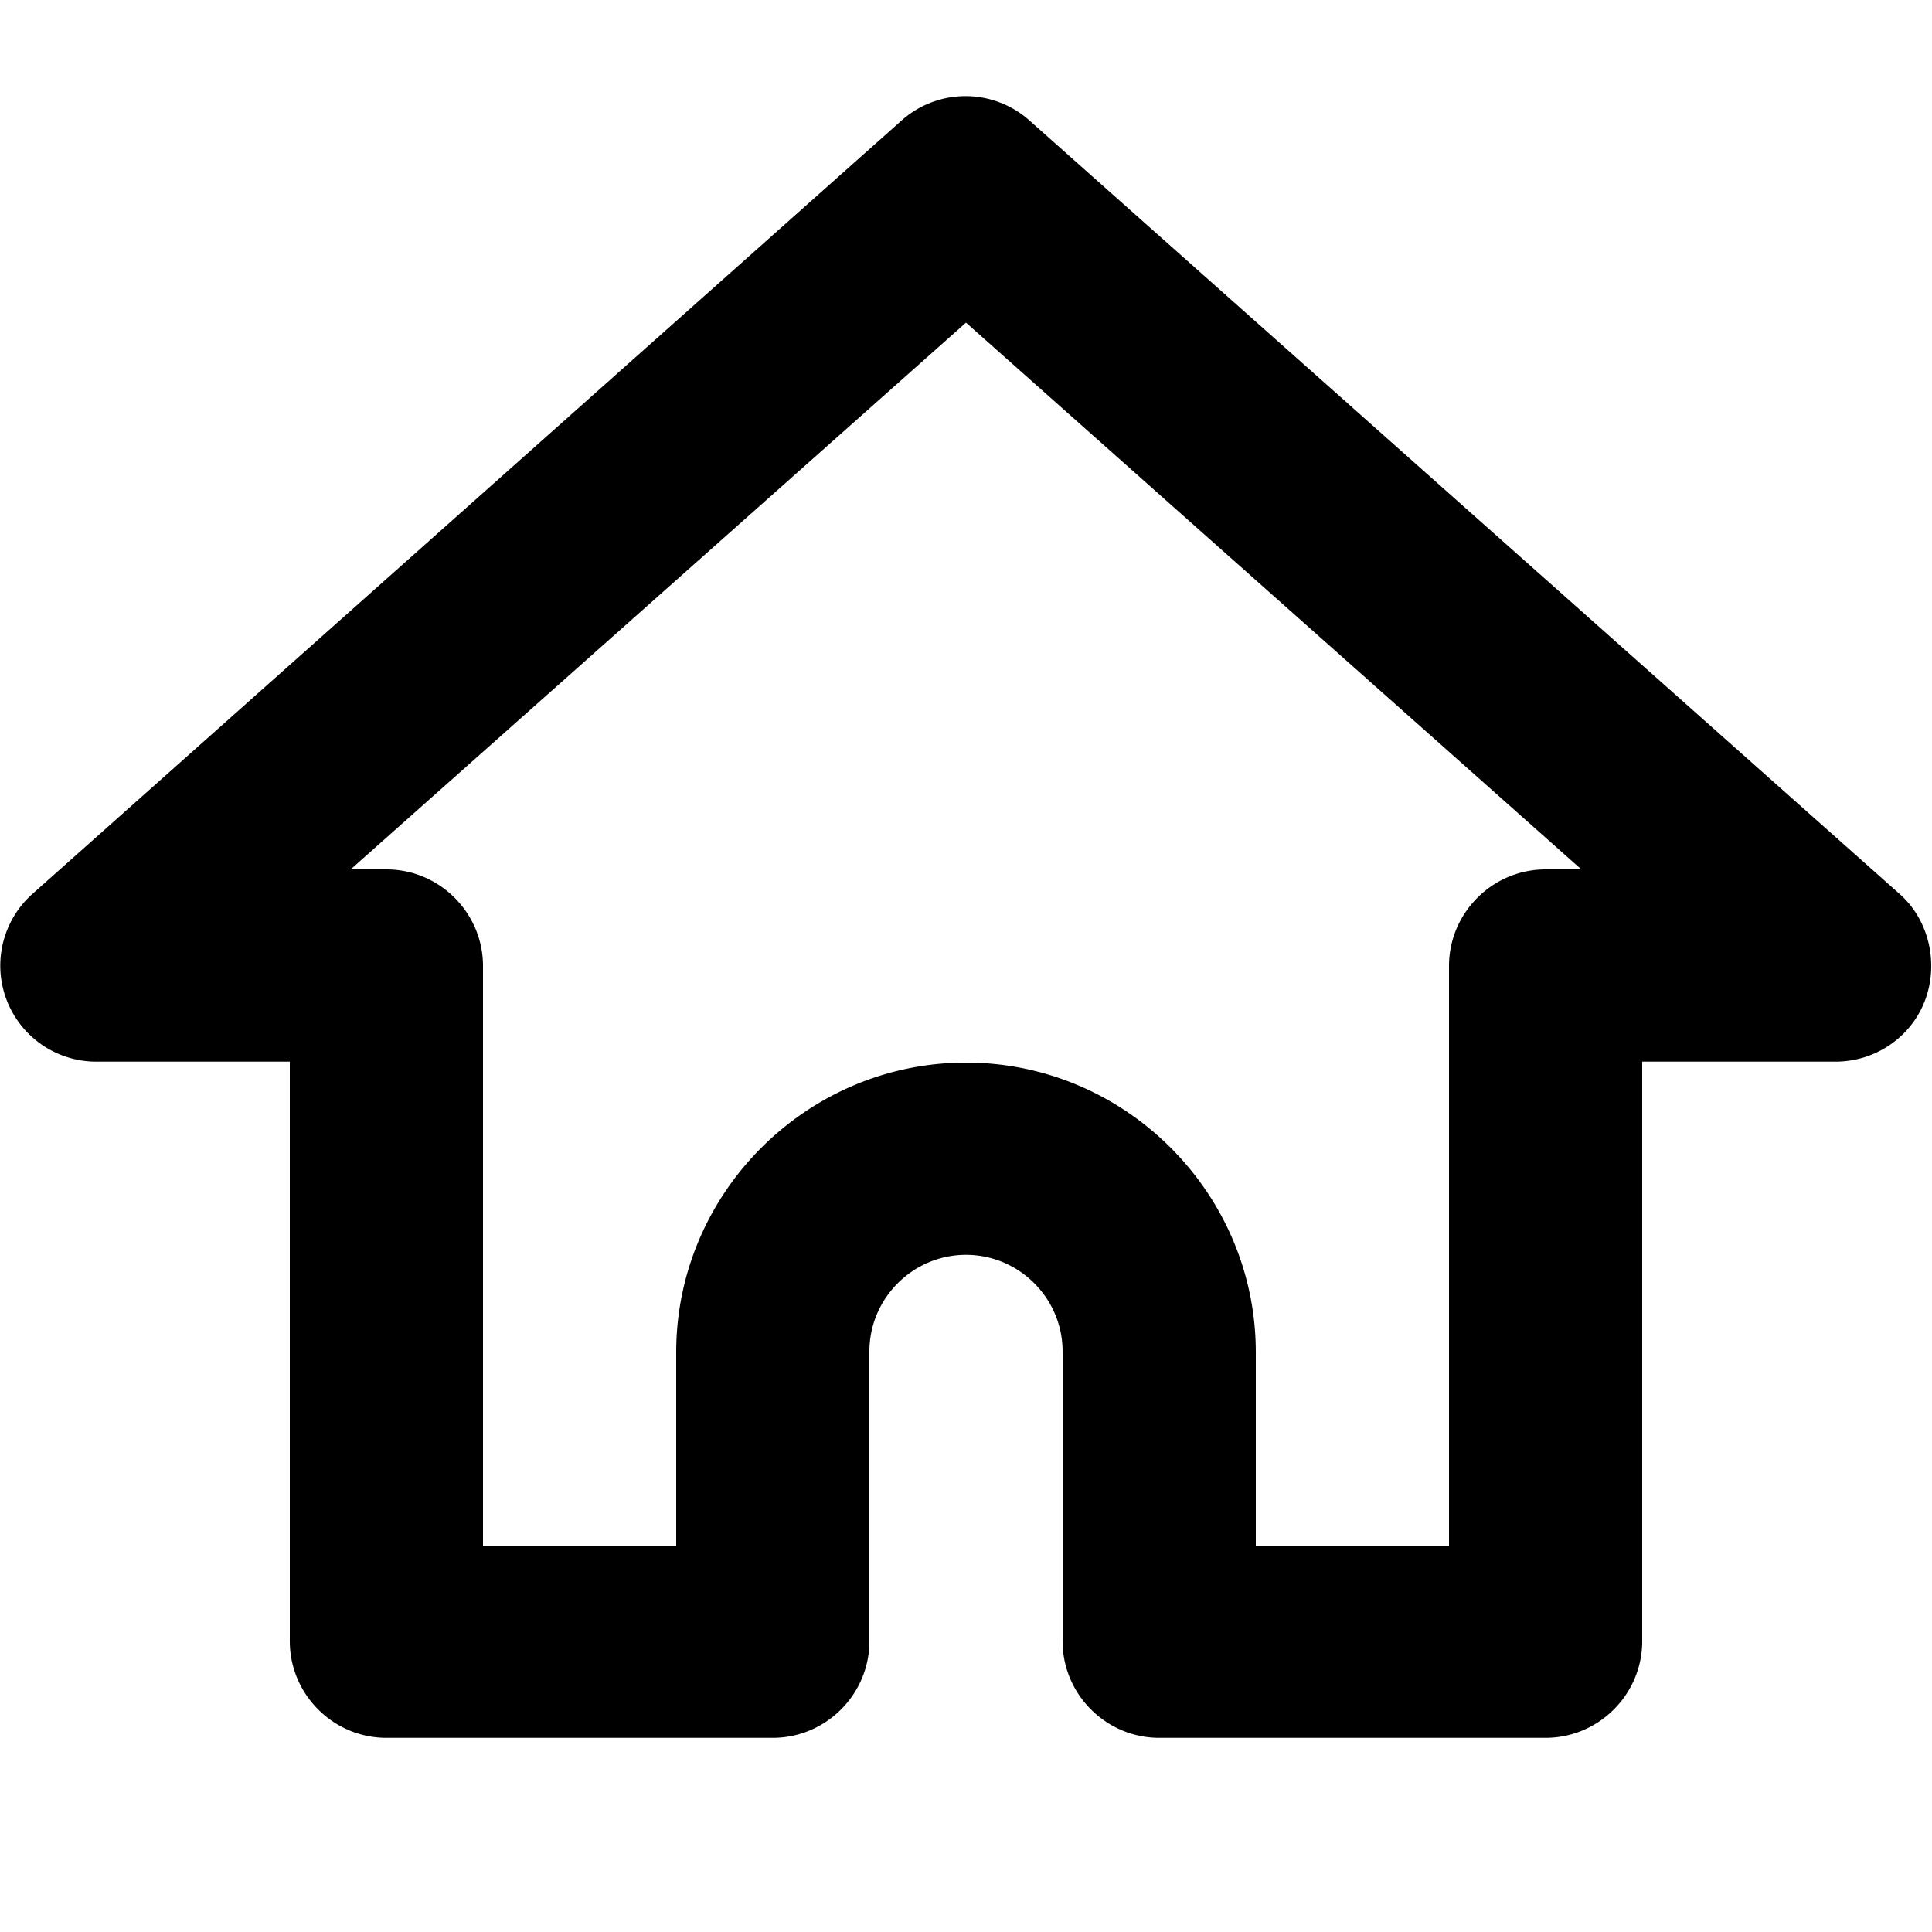 <svg xmlns="http://www.w3.org/2000/svg" width="20" height="20" fill="currentColor" viewBox="0 0 20 20"><path d="m19.66 9.25-9-8a.995.995 0 0 0-1.33 0l-8.99 8A.994.994 0 0 0 1 10.99h2v6c0 .55.45 1 1 1h4c.55 0 1-.45 1-1v-3c0-.55.45-1 1-1s1 .45 1 1v3c0 .55.45 1 1 1h4c.55 0 1-.45 1-1v-6h2c.42 0 .79-.26.93-.64s.04-.83-.27-1.1M16 9c-.55 0-1 .45-1 1v6h-2v-2c0-1.65-1.35-3-3-3s-3 1.35-3 3v2H5v-6c0-.55-.45-1-1-1h-.37L10 3.34 16.37 9z"/></svg>

